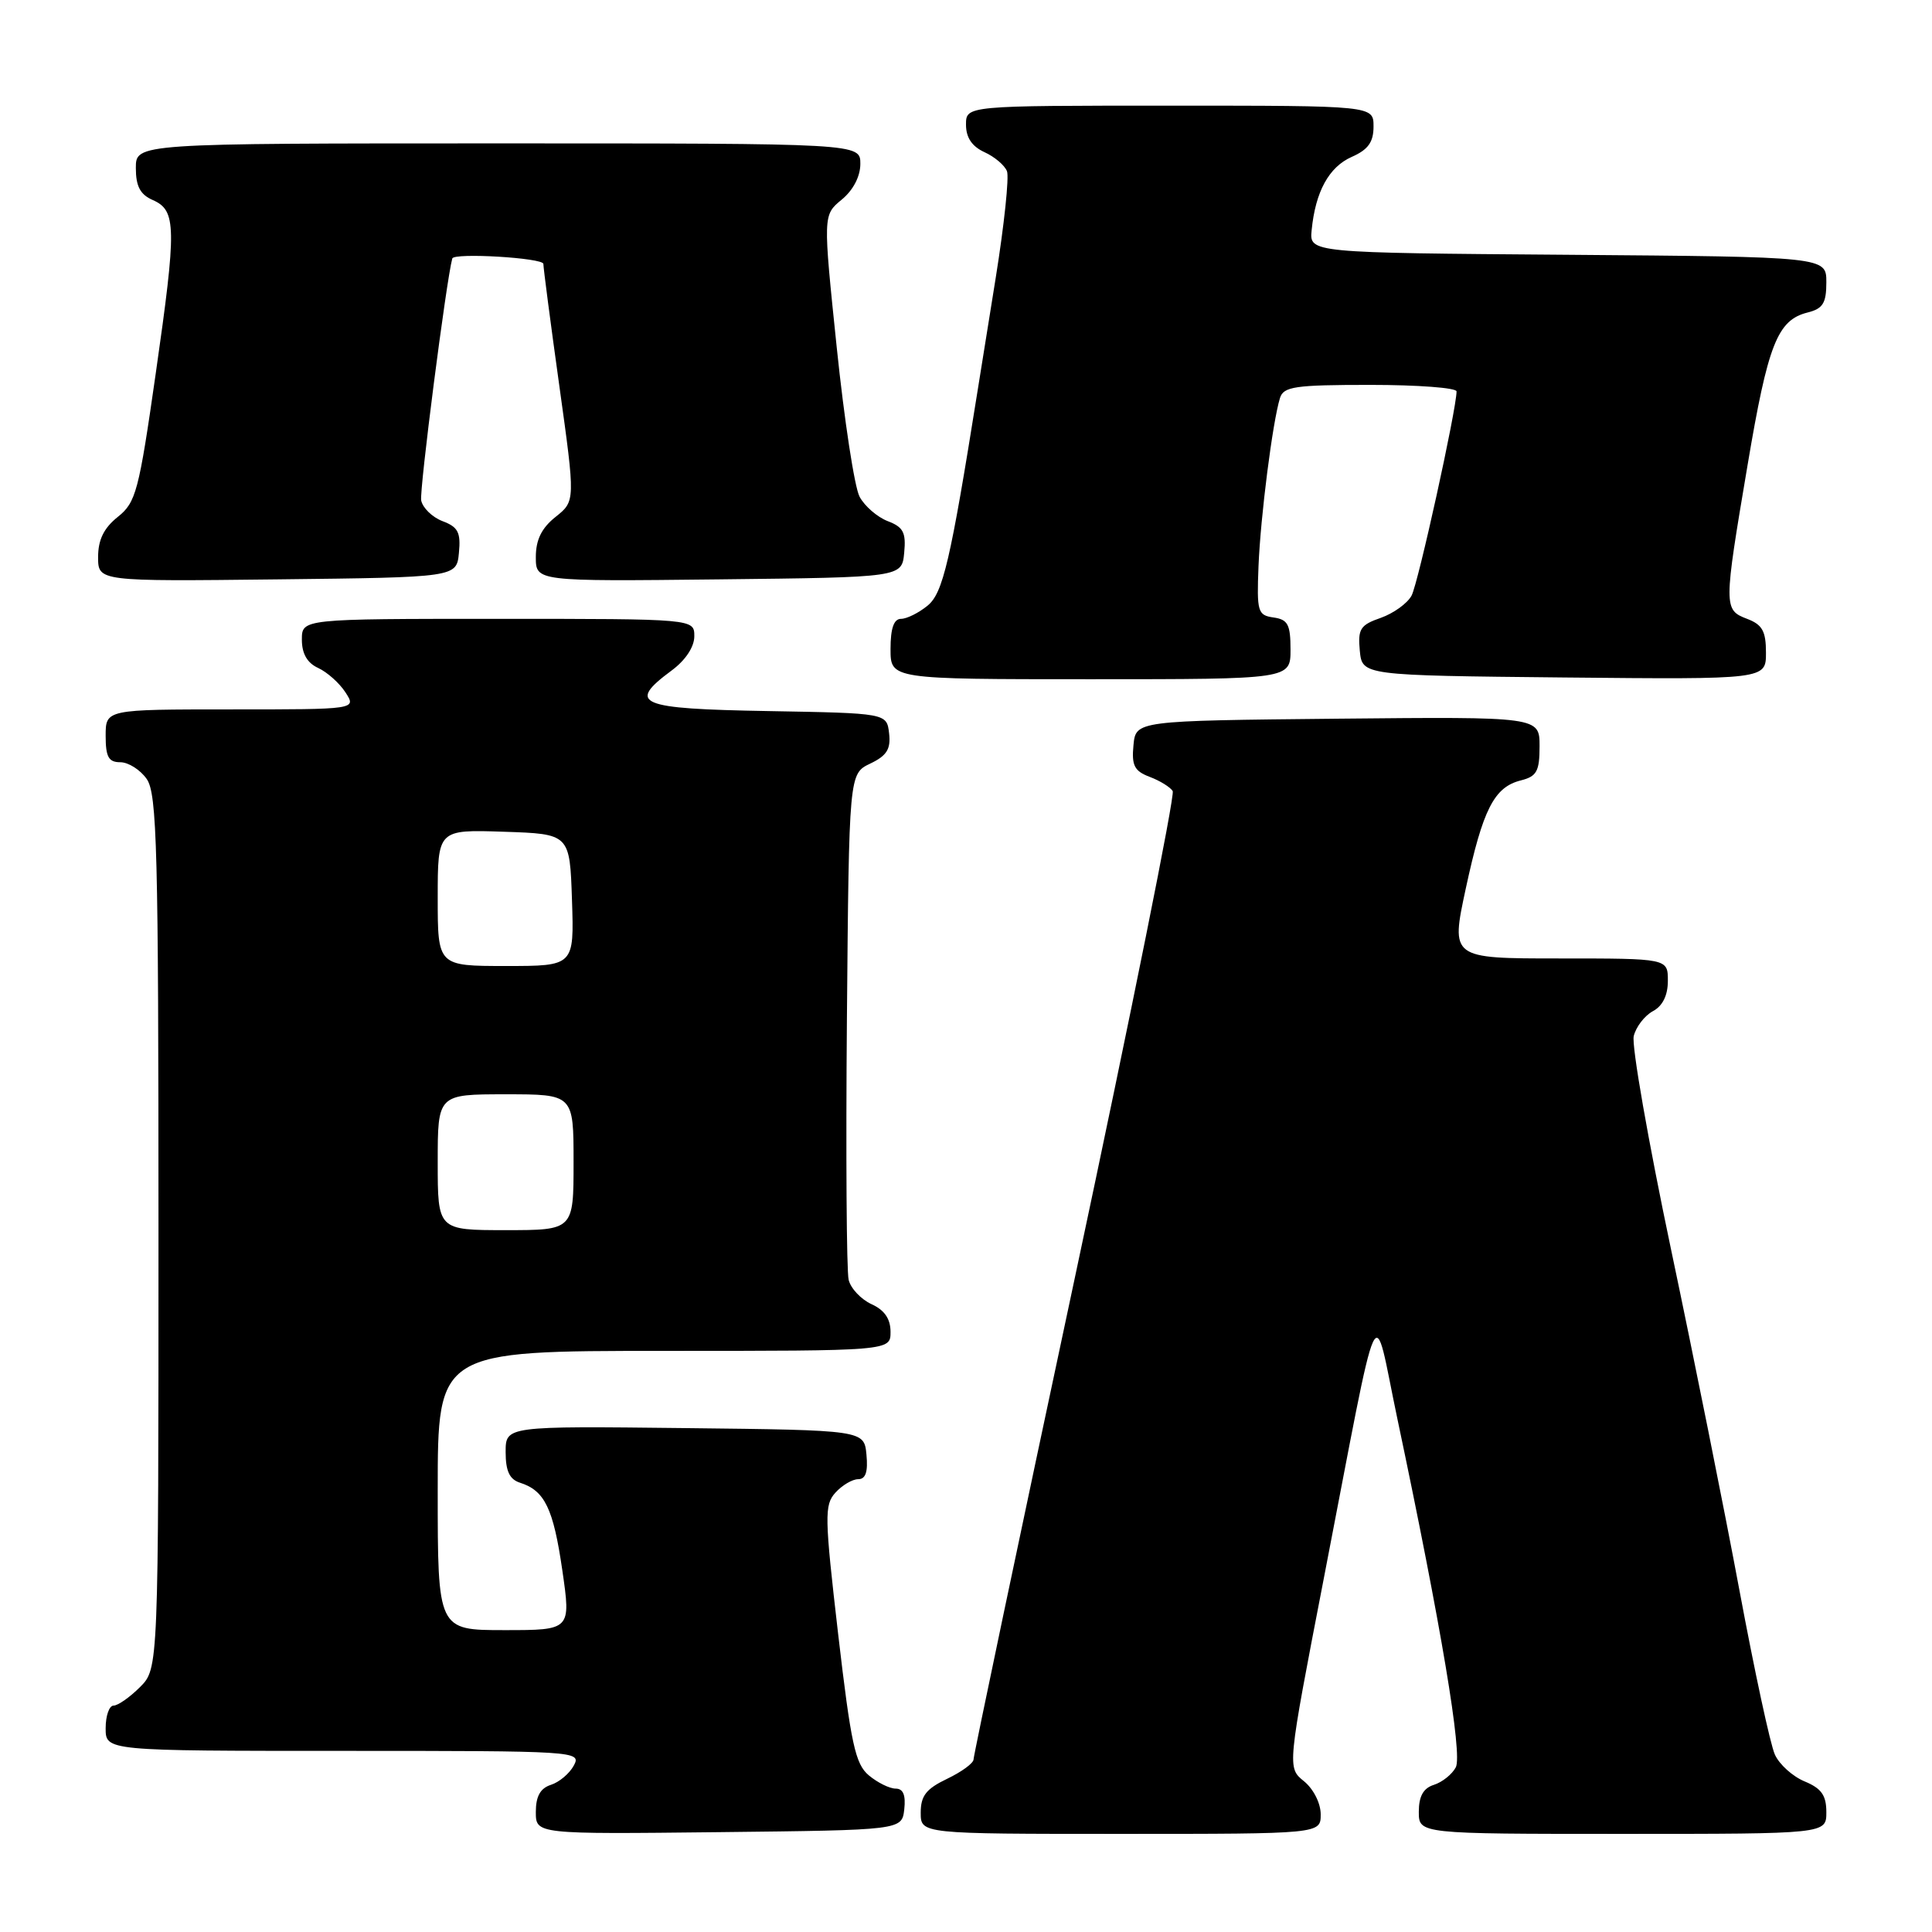 <?xml version="1.0" encoding="UTF-8" standalone="no"?>
<!DOCTYPE svg PUBLIC "-//W3C//DTD SVG 1.1//EN" "http://www.w3.org/Graphics/SVG/1.1/DTD/svg11.dtd" >
<svg xmlns="http://www.w3.org/2000/svg" xmlns:xlink="http://www.w3.org/1999/xlink" version="1.1" viewBox="0 0 256 256">
 <g >
 <path fill="currentColor"
d=" M 119.82 239.75 C 120.03 237.86 119.68 237.00 118.68 237.00 C 117.88 237.00 116.28 236.21 115.13 235.25 C 113.33 233.75 112.76 231.11 111.06 216.53 C 109.25 200.91 109.22 199.42 110.70 197.78 C 111.59 196.80 112.94 196.00 113.72 196.00 C 114.70 196.00 115.03 195.03 114.81 192.75 C 114.50 189.50 114.50 189.50 90.75 189.23 C 67.00 188.96 67.00 188.96 67.00 192.41 C 67.00 194.93 67.52 196.03 68.91 196.47 C 72.18 197.51 73.32 199.87 74.51 208.07 C 75.66 216.00 75.66 216.00 66.83 216.00 C 58.00 216.00 58.00 216.00 58.00 197.50 C 58.00 179.00 58.00 179.00 88.00 179.00 C 118.00 179.00 118.00 179.00 118.00 176.48 C 118.00 174.75 117.20 173.59 115.48 172.81 C 114.09 172.17 112.72 170.72 112.45 169.58 C 112.17 168.44 112.07 152.88 112.22 135.01 C 112.50 102.53 112.50 102.53 115.31 101.18 C 117.51 100.13 118.05 99.26 117.81 97.17 C 117.50 94.50 117.50 94.50 101.75 94.22 C 84.54 93.92 83.00 93.28 89.00 88.84 C 90.83 87.49 92.00 85.72 92.00 84.31 C 92.00 82.00 92.00 82.00 66.00 82.00 C 40.00 82.00 40.00 82.00 40.00 84.76 C 40.00 86.62 40.71 87.85 42.16 88.51 C 43.35 89.06 44.98 90.51 45.78 91.75 C 47.24 94.00 47.24 94.00 30.62 94.00 C 14.00 94.00 14.00 94.00 14.00 97.50 C 14.00 100.30 14.39 101.00 15.94 101.00 C 17.01 101.00 18.59 102.00 19.44 103.22 C 20.81 105.17 21.00 112.55 21.00 163.27 C 21.00 221.09 21.00 221.09 18.55 223.55 C 17.20 224.90 15.62 226.00 15.05 226.00 C 14.47 226.00 14.00 227.35 14.00 229.00 C 14.00 232.00 14.00 232.00 45.54 232.00 C 76.39 232.00 77.05 232.04 76.04 233.93 C 75.47 235.00 74.10 236.15 73.00 236.50 C 71.60 236.95 71.00 238.01 71.00 240.09 C 71.00 243.04 71.00 243.04 95.25 242.77 C 119.50 242.50 119.50 242.50 119.82 239.75 Z  M 175.00 240.41 C 175.00 238.94 174.04 237.04 172.78 236.02 C 170.56 234.22 170.56 234.22 175.37 209.36 C 183.06 169.62 181.84 172.27 185.16 188.00 C 190.98 215.55 193.81 232.47 192.90 234.18 C 192.41 235.11 191.10 236.15 190.00 236.50 C 188.60 236.94 188.00 238.01 188.00 240.07 C 188.00 243.00 188.00 243.00 215.00 243.00 C 242.00 243.00 242.00 243.00 242.00 240.12 C 242.00 237.89 241.35 236.97 239.13 236.05 C 237.55 235.40 235.77 233.80 235.18 232.49 C 234.58 231.18 232.48 221.42 230.50 210.81 C 228.52 200.19 224.43 179.80 221.41 165.50 C 218.40 151.20 216.17 138.50 216.48 137.28 C 216.78 136.06 217.92 134.58 219.01 133.99 C 220.31 133.30 221.00 131.90 221.00 129.96 C 221.00 127.00 221.00 127.00 206.62 127.00 C 192.23 127.00 192.23 127.00 194.22 117.75 C 196.49 107.22 197.98 104.30 201.51 103.41 C 203.63 102.88 204.00 102.20 204.00 98.88 C 204.00 94.97 204.00 94.97 177.25 95.23 C 150.50 95.50 150.50 95.50 150.19 98.75 C 149.93 101.43 150.31 102.17 152.34 102.94 C 153.70 103.45 155.07 104.30 155.39 104.82 C 155.71 105.34 149.90 134.22 142.49 168.99 C 135.07 203.77 129.00 232.63 129.00 233.13 C 129.00 233.63 127.42 234.78 125.50 235.70 C 122.72 237.03 122.00 237.95 122.00 240.19 C 122.00 243.00 122.00 243.00 148.50 243.00 C 175.00 243.00 175.00 243.00 175.00 240.41 Z  M 171.00 86.07 C 171.00 82.75 170.65 82.09 168.75 81.82 C 166.65 81.52 166.52 81.07 166.76 75.00 C 167.03 68.41 168.62 55.95 169.60 52.75 C 170.07 51.22 171.55 51.00 181.57 51.00 C 187.86 51.00 193.00 51.39 193.00 51.86 C 193.00 54.20 187.92 77.29 187.04 78.92 C 186.49 79.95 184.65 81.27 182.96 81.87 C 180.24 82.81 179.91 83.34 180.18 86.22 C 180.50 89.50 180.50 89.50 207.25 89.77 C 234.00 90.03 234.00 90.03 234.00 86.49 C 234.00 83.63 233.52 82.77 231.50 82.00 C 228.38 80.81 228.38 80.45 231.56 61.64 C 234.26 45.60 235.52 42.41 239.51 41.41 C 241.55 40.90 242.00 40.17 242.00 37.40 C 242.00 34.03 242.00 34.03 207.75 33.76 C 173.50 33.50 173.50 33.50 173.80 30.50 C 174.30 25.39 176.09 22.13 179.11 20.79 C 181.29 19.83 182.00 18.83 182.00 16.76 C 182.00 14.00 182.00 14.00 155.00 14.00 C 128.00 14.00 128.00 14.00 128.00 16.52 C 128.00 18.23 128.79 19.40 130.44 20.16 C 131.79 20.77 133.13 21.91 133.43 22.69 C 133.73 23.46 133.06 29.82 131.94 36.80 C 130.81 43.79 129.72 50.62 129.50 52.00 C 125.93 74.39 124.95 78.58 122.91 80.25 C 121.74 81.21 120.15 82.00 119.39 82.00 C 118.44 82.00 118.00 83.25 118.00 86.00 C 118.00 90.00 118.00 90.00 144.50 90.00 C 171.00 90.00 171.00 90.00 171.00 86.07 Z  M 60.81 73.25 C 61.07 70.56 60.70 69.83 58.65 69.06 C 57.28 68.54 56.01 67.30 55.81 66.31 C 55.55 65.02 59.14 37.11 59.93 34.25 C 60.15 33.46 72.00 34.17 72.00 34.97 C 72.00 35.50 72.95 42.79 74.12 51.17 C 76.24 66.40 76.24 66.40 73.62 68.49 C 71.77 69.96 71.00 71.52 71.00 73.81 C 71.00 77.04 71.00 77.04 95.25 76.77 C 119.50 76.50 119.50 76.50 119.81 73.25 C 120.07 70.56 119.70 69.84 117.62 69.05 C 116.25 68.52 114.57 67.07 113.90 65.82 C 113.23 64.57 111.87 55.66 110.87 46.02 C 109.05 28.50 109.05 28.50 111.52 26.46 C 113.05 25.21 114.00 23.38 114.00 21.71 C 114.00 19.00 114.00 19.00 66.00 19.00 C 18.00 19.00 18.00 19.00 18.00 22.26 C 18.00 24.69 18.58 25.78 20.25 26.51 C 23.38 27.89 23.42 30.07 20.64 49.46 C 18.40 65.12 18.02 66.57 15.61 68.49 C 13.76 69.97 13.00 71.52 13.00 73.81 C 13.00 77.04 13.00 77.04 36.75 76.77 C 60.50 76.50 60.50 76.50 60.81 73.25 Z  M 58.00 154.00 C 58.00 145.00 58.00 145.00 67.00 145.00 C 76.00 145.00 76.00 145.00 76.00 154.00 C 76.00 163.00 76.00 163.00 67.00 163.00 C 58.00 163.00 58.00 163.00 58.00 154.00 Z  M 58.00 118.96 C 58.00 109.92 58.00 109.92 66.75 110.21 C 75.50 110.50 75.50 110.50 75.79 119.25 C 76.08 128.00 76.08 128.00 67.04 128.00 C 58.00 128.00 58.00 128.00 58.00 118.96 Z "/>
</g>
</svg>